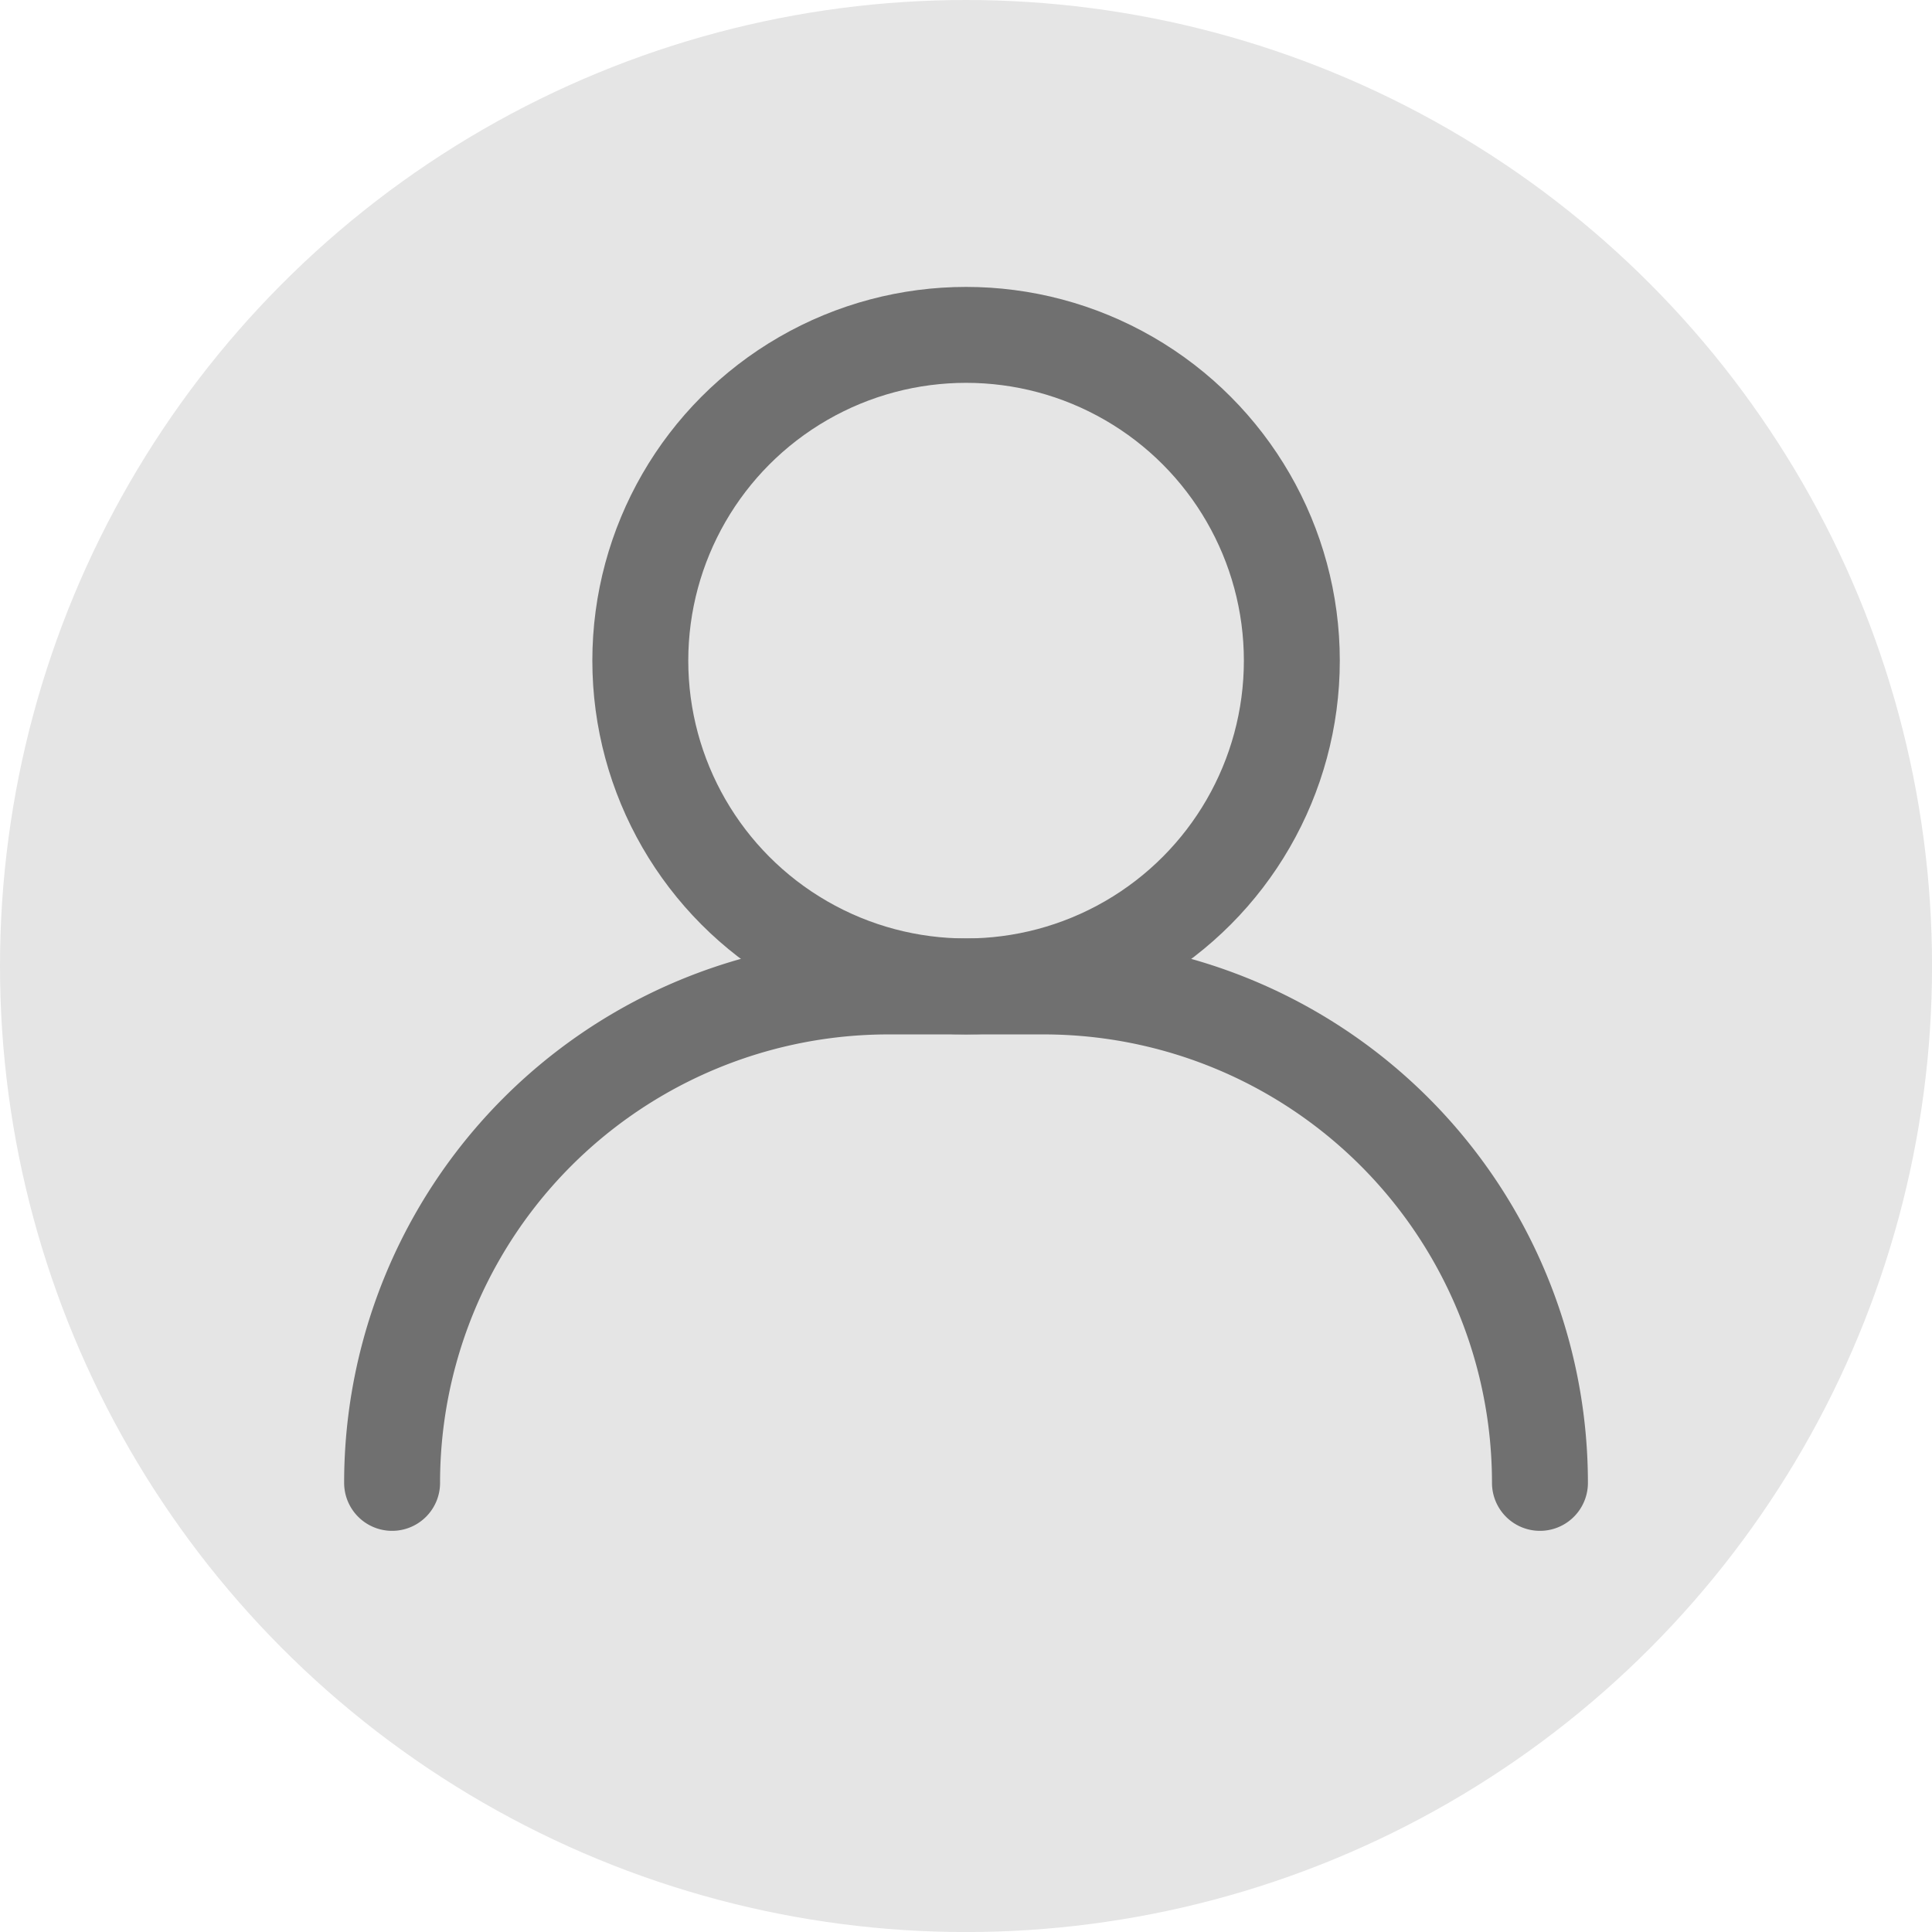 <svg xmlns="http://www.w3.org/2000/svg" width="40.281" height="40.281" viewBox="0 0 40.281 40.281">
    <defs>
        <style>
            .cls-2{fill:none;stroke:#707070;stroke-linecap:round;stroke-miterlimit:10;stroke-width:2px}
        </style>
    </defs>
    <g id="ic_profile" transform="translate(-1519.719 -26.219)">
        <circle id="타원_1" cx="20.141" cy="20.141" r="20.141" fill="#e5e5e5" transform="translate(1519.719 26.219)"/>
        <g id="ic_profile-2" transform="translate(926.178 -367.748)">
            <g id="그룹_12" transform="translate(606.891 400.949)">
                <circle id="타원_248" cx="6.792" cy="6.792" r="6.792" class="cls-2" transform="translate(0)"/>
            </g>
            <path id="패스_1395" d="M625.648 430.6a10.349 10.349 0 0 0-10.348-10.35h-3.236a10.348 10.348 0 0 0-10.348 10.35" class="cls-2" transform="translate(0 -5.716)"/>
        </g>
    </g>
</svg>
